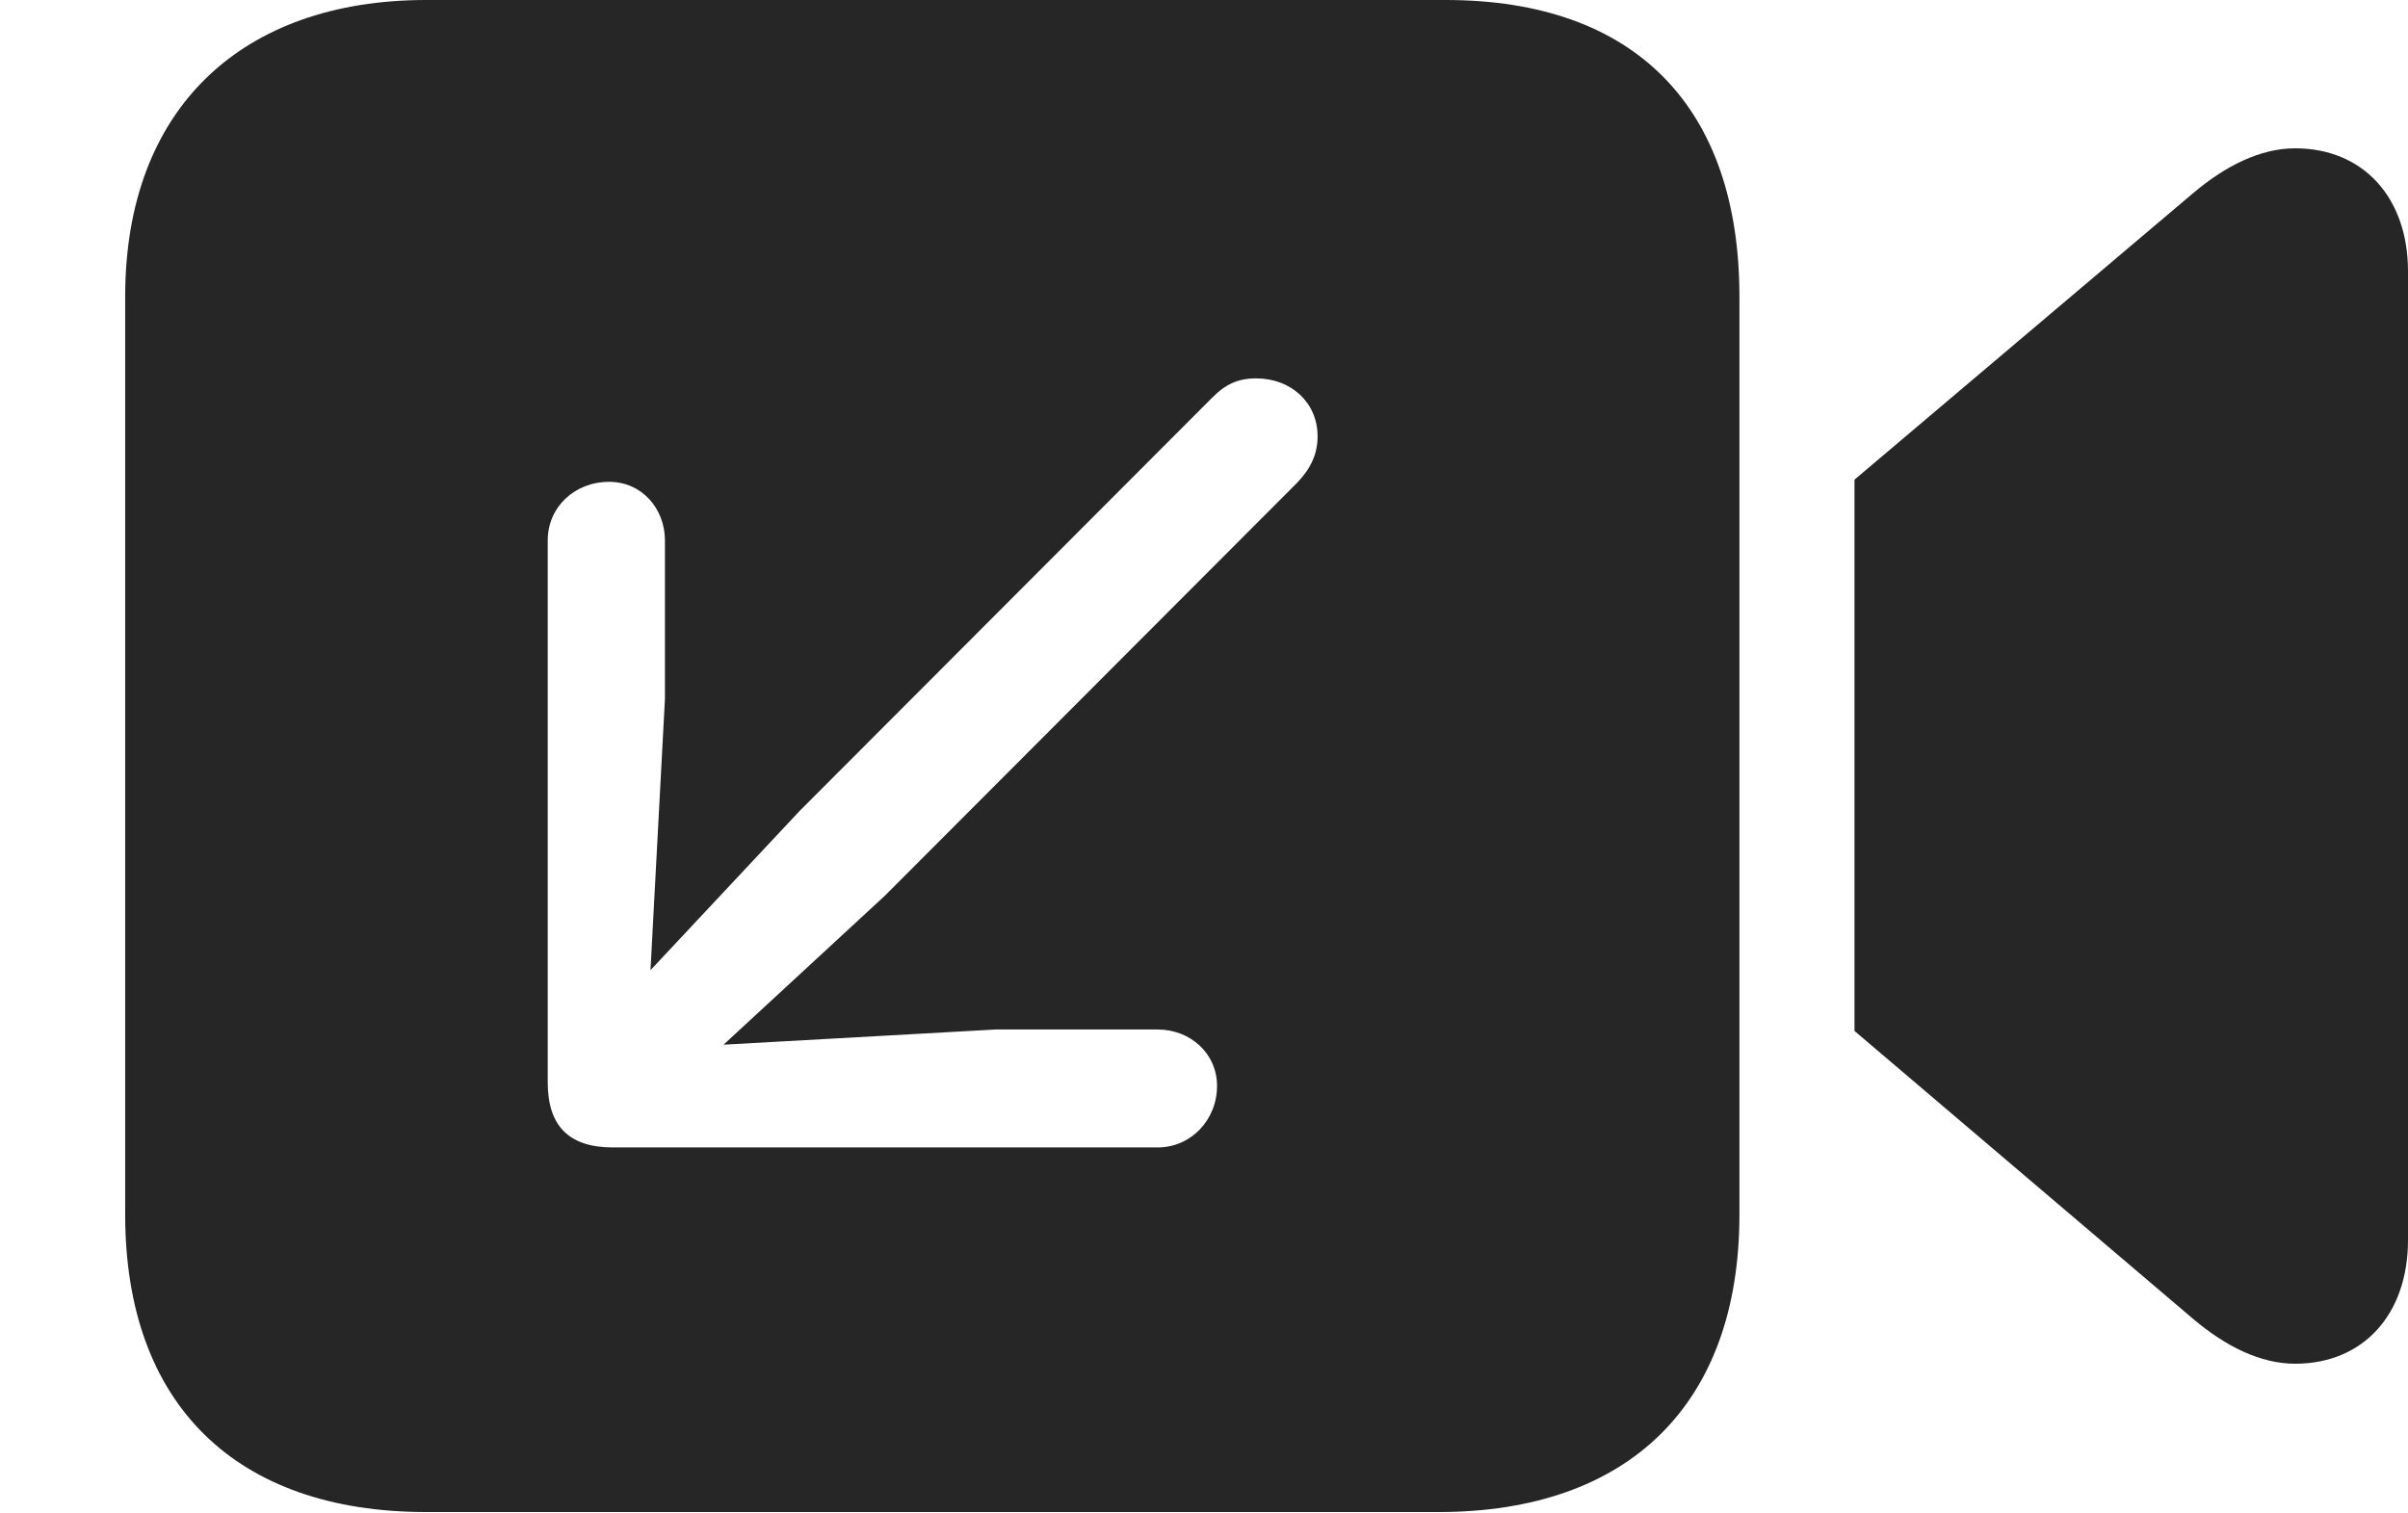 <?xml version="1.0" encoding="UTF-8"?>
<!--Generator: Apple Native CoreSVG 326-->
<!DOCTYPE svg
PUBLIC "-//W3C//DTD SVG 1.1//EN"
       "http://www.w3.org/Graphics/SVG/1.1/DTD/svg11.dtd">
<svg version="1.1" xmlns="http://www.w3.org/2000/svg" xmlns:xlink="http://www.w3.org/1999/xlink" viewBox="0 0 65 40.84">
 <g>
  <rect height="40.84" opacity="0" width="65" x="0" y="0"/>
  <path d="M46.953 8.008L46.953 32.793C46.953 37.91 43.965 40.82 38.828 40.82L11.504 40.82C6.367 40.82 3.379 37.91 3.379 32.793L3.379 8.008C3.379 2.91 6.543 0 11.504 0L39.023 0C44.16 0 46.953 2.91 46.953 8.008ZM65 7.324L65 33.477C65 35.488 63.789 36.816 61.953 36.816C61.016 36.816 60.078 36.348 59.199 35.605L50.059 27.832L50.059 12.949L59.199 5.215C60.078 4.473 61.016 4.004 61.953 4.004C63.789 4.004 65 5.332 65 7.324ZM32.734 10.723L21.582 21.895L17.559 26.191L17.949 18.867L17.949 14.59C17.949 13.73 17.324 13.008 16.445 13.008C15.508 13.008 14.785 13.691 14.785 14.59L14.785 29.219C14.785 30.391 15.352 30.977 16.543 30.977L31.25 30.977C32.148 30.977 32.852 30.234 32.852 29.316C32.852 28.438 32.129 27.793 31.25 27.793L26.875 27.793L19.531 28.203L23.887 24.18L35.02 13.027C35.391 12.637 35.566 12.246 35.566 11.777C35.566 10.879 34.863 10.215 33.906 10.215C33.398 10.215 33.066 10.391 32.734 10.723Z" fill="black" fill-opacity="0.85"/>
 </g>
</svg>
